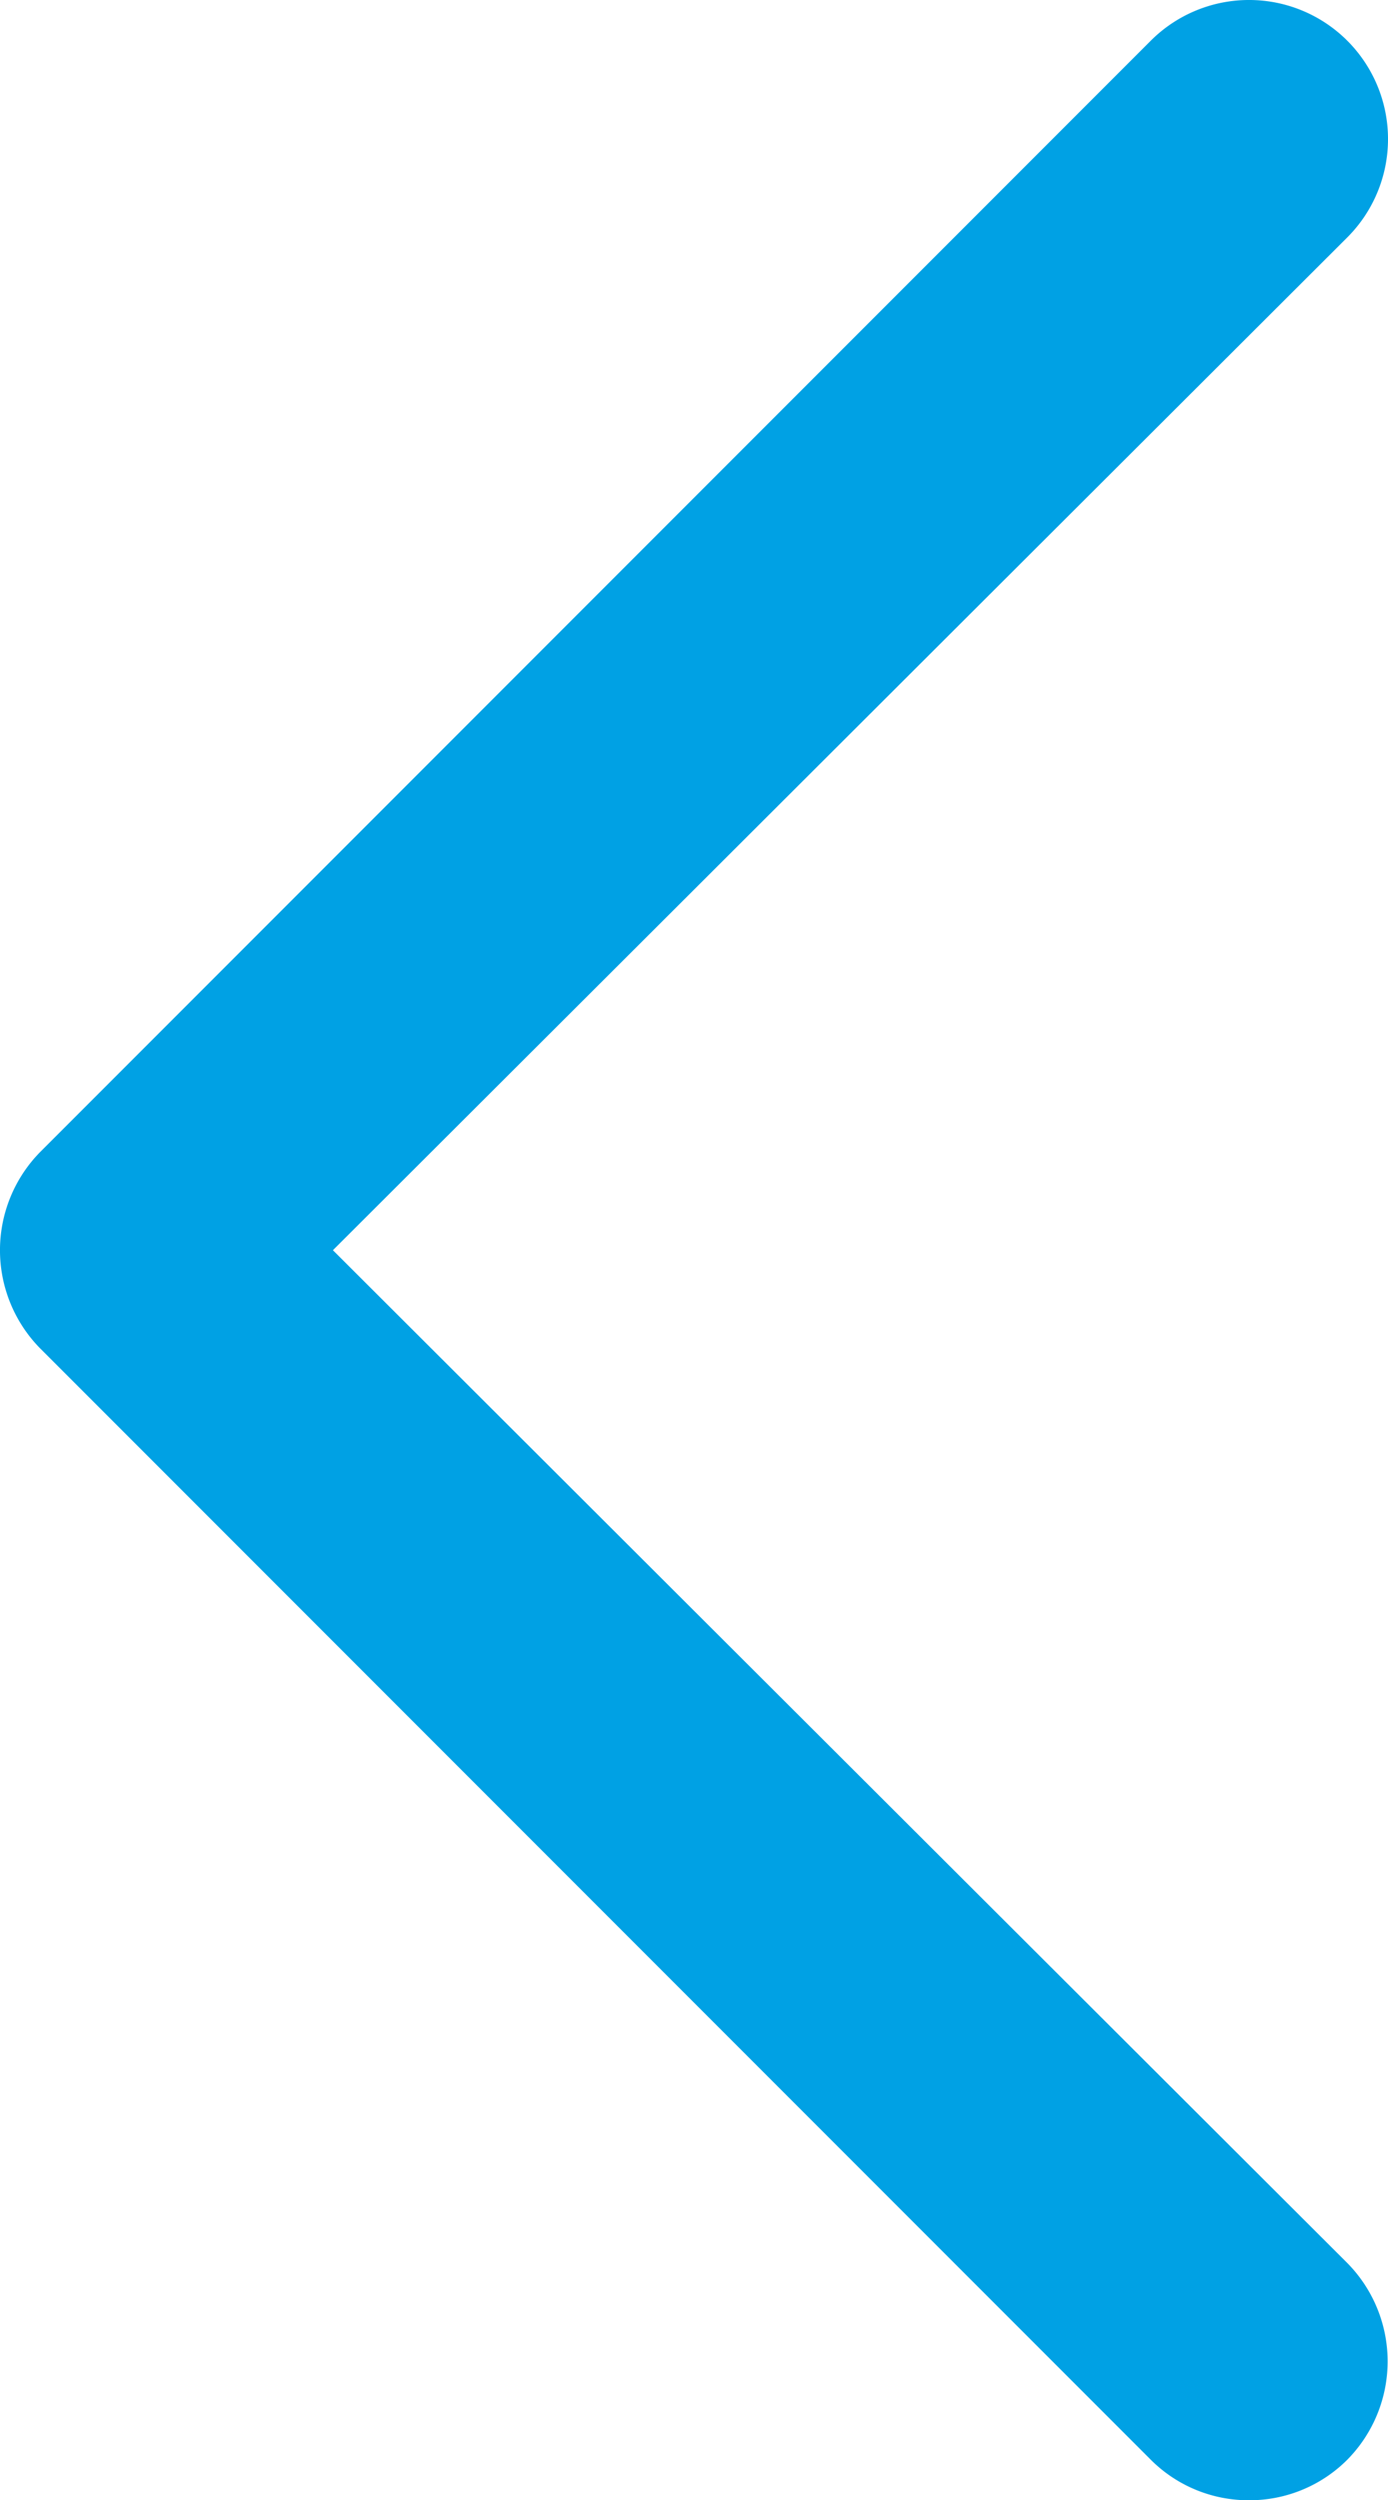 <svg id="chevron_left" data-name="chevron left" xmlns="http://www.w3.org/2000/svg" width="24.999" height="45.003" viewBox="0 0 24.999 45.003">
  <path id="Path_327" data-name="Path 327" d="M22.5,45a2.49,2.49,0,0,1-1.77-.73l-20-20a2.52,2.52,0,0,1,0-3.54l20-20a2.5,2.5,0,0,1,3.54,3.54L6,22.5,24.27,40.73a2.52,2.52,0,0,1,0,3.54A2.49,2.49,0,0,1,22.5,45Z" transform="translate(-0.004 0.003)" fill="#00a1e4"/>
</svg>
